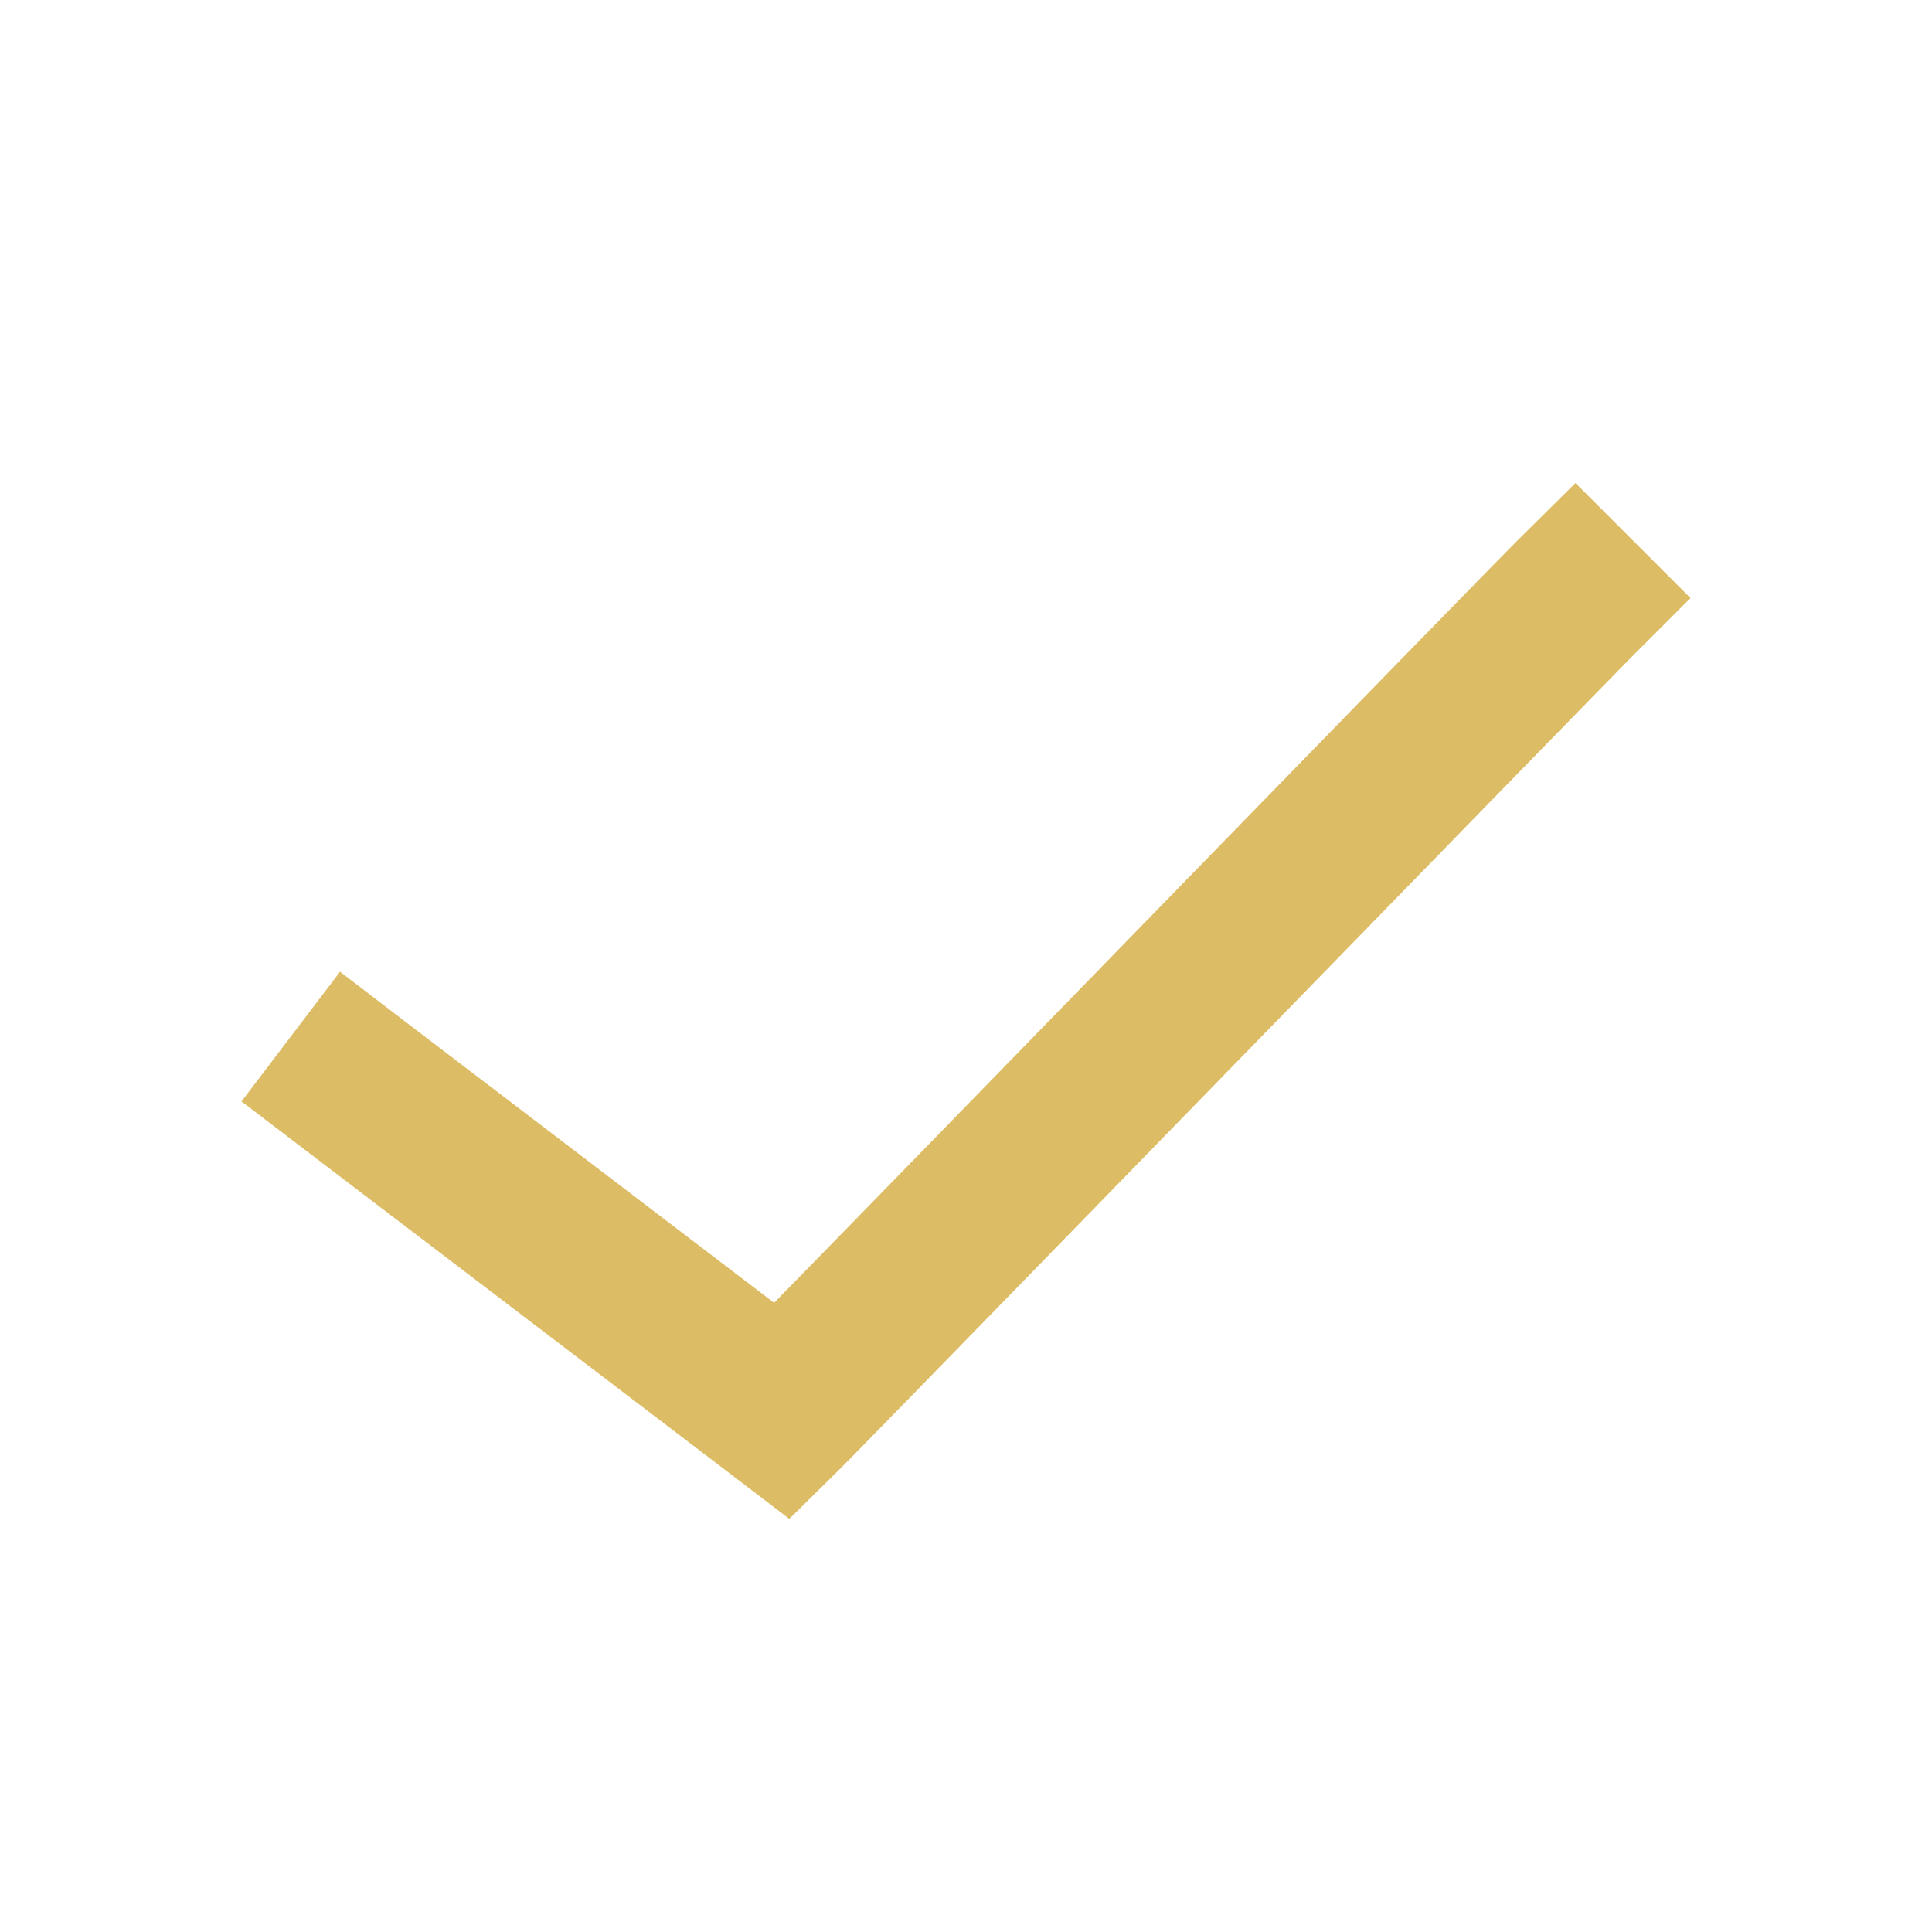 <svg width="24" height="24" viewBox="0 0 24 24" fill="none" xmlns="http://www.w3.org/2000/svg">
<g id="icon / 24-cont / info / tick-24-active">
<path id="tick-24" d="M19.571 6L18.853 6.711C18.541 7.023 16.255 9.371 13.918 11.771C11.874 13.871 10.235 15.553 9.616 16.184L5.029 12.687L4.224 12.071L3 13.682L3.797 14.29L9.103 18.332L9.805 18.868L10.437 18.245C10.749 17.933 13.034 15.584 15.371 13.184C17.708 10.784 20.096 8.333 20.29 8.139L21 7.429L19.571 6V6Z" fill="#DCBC65"/>
</g>
</svg>
